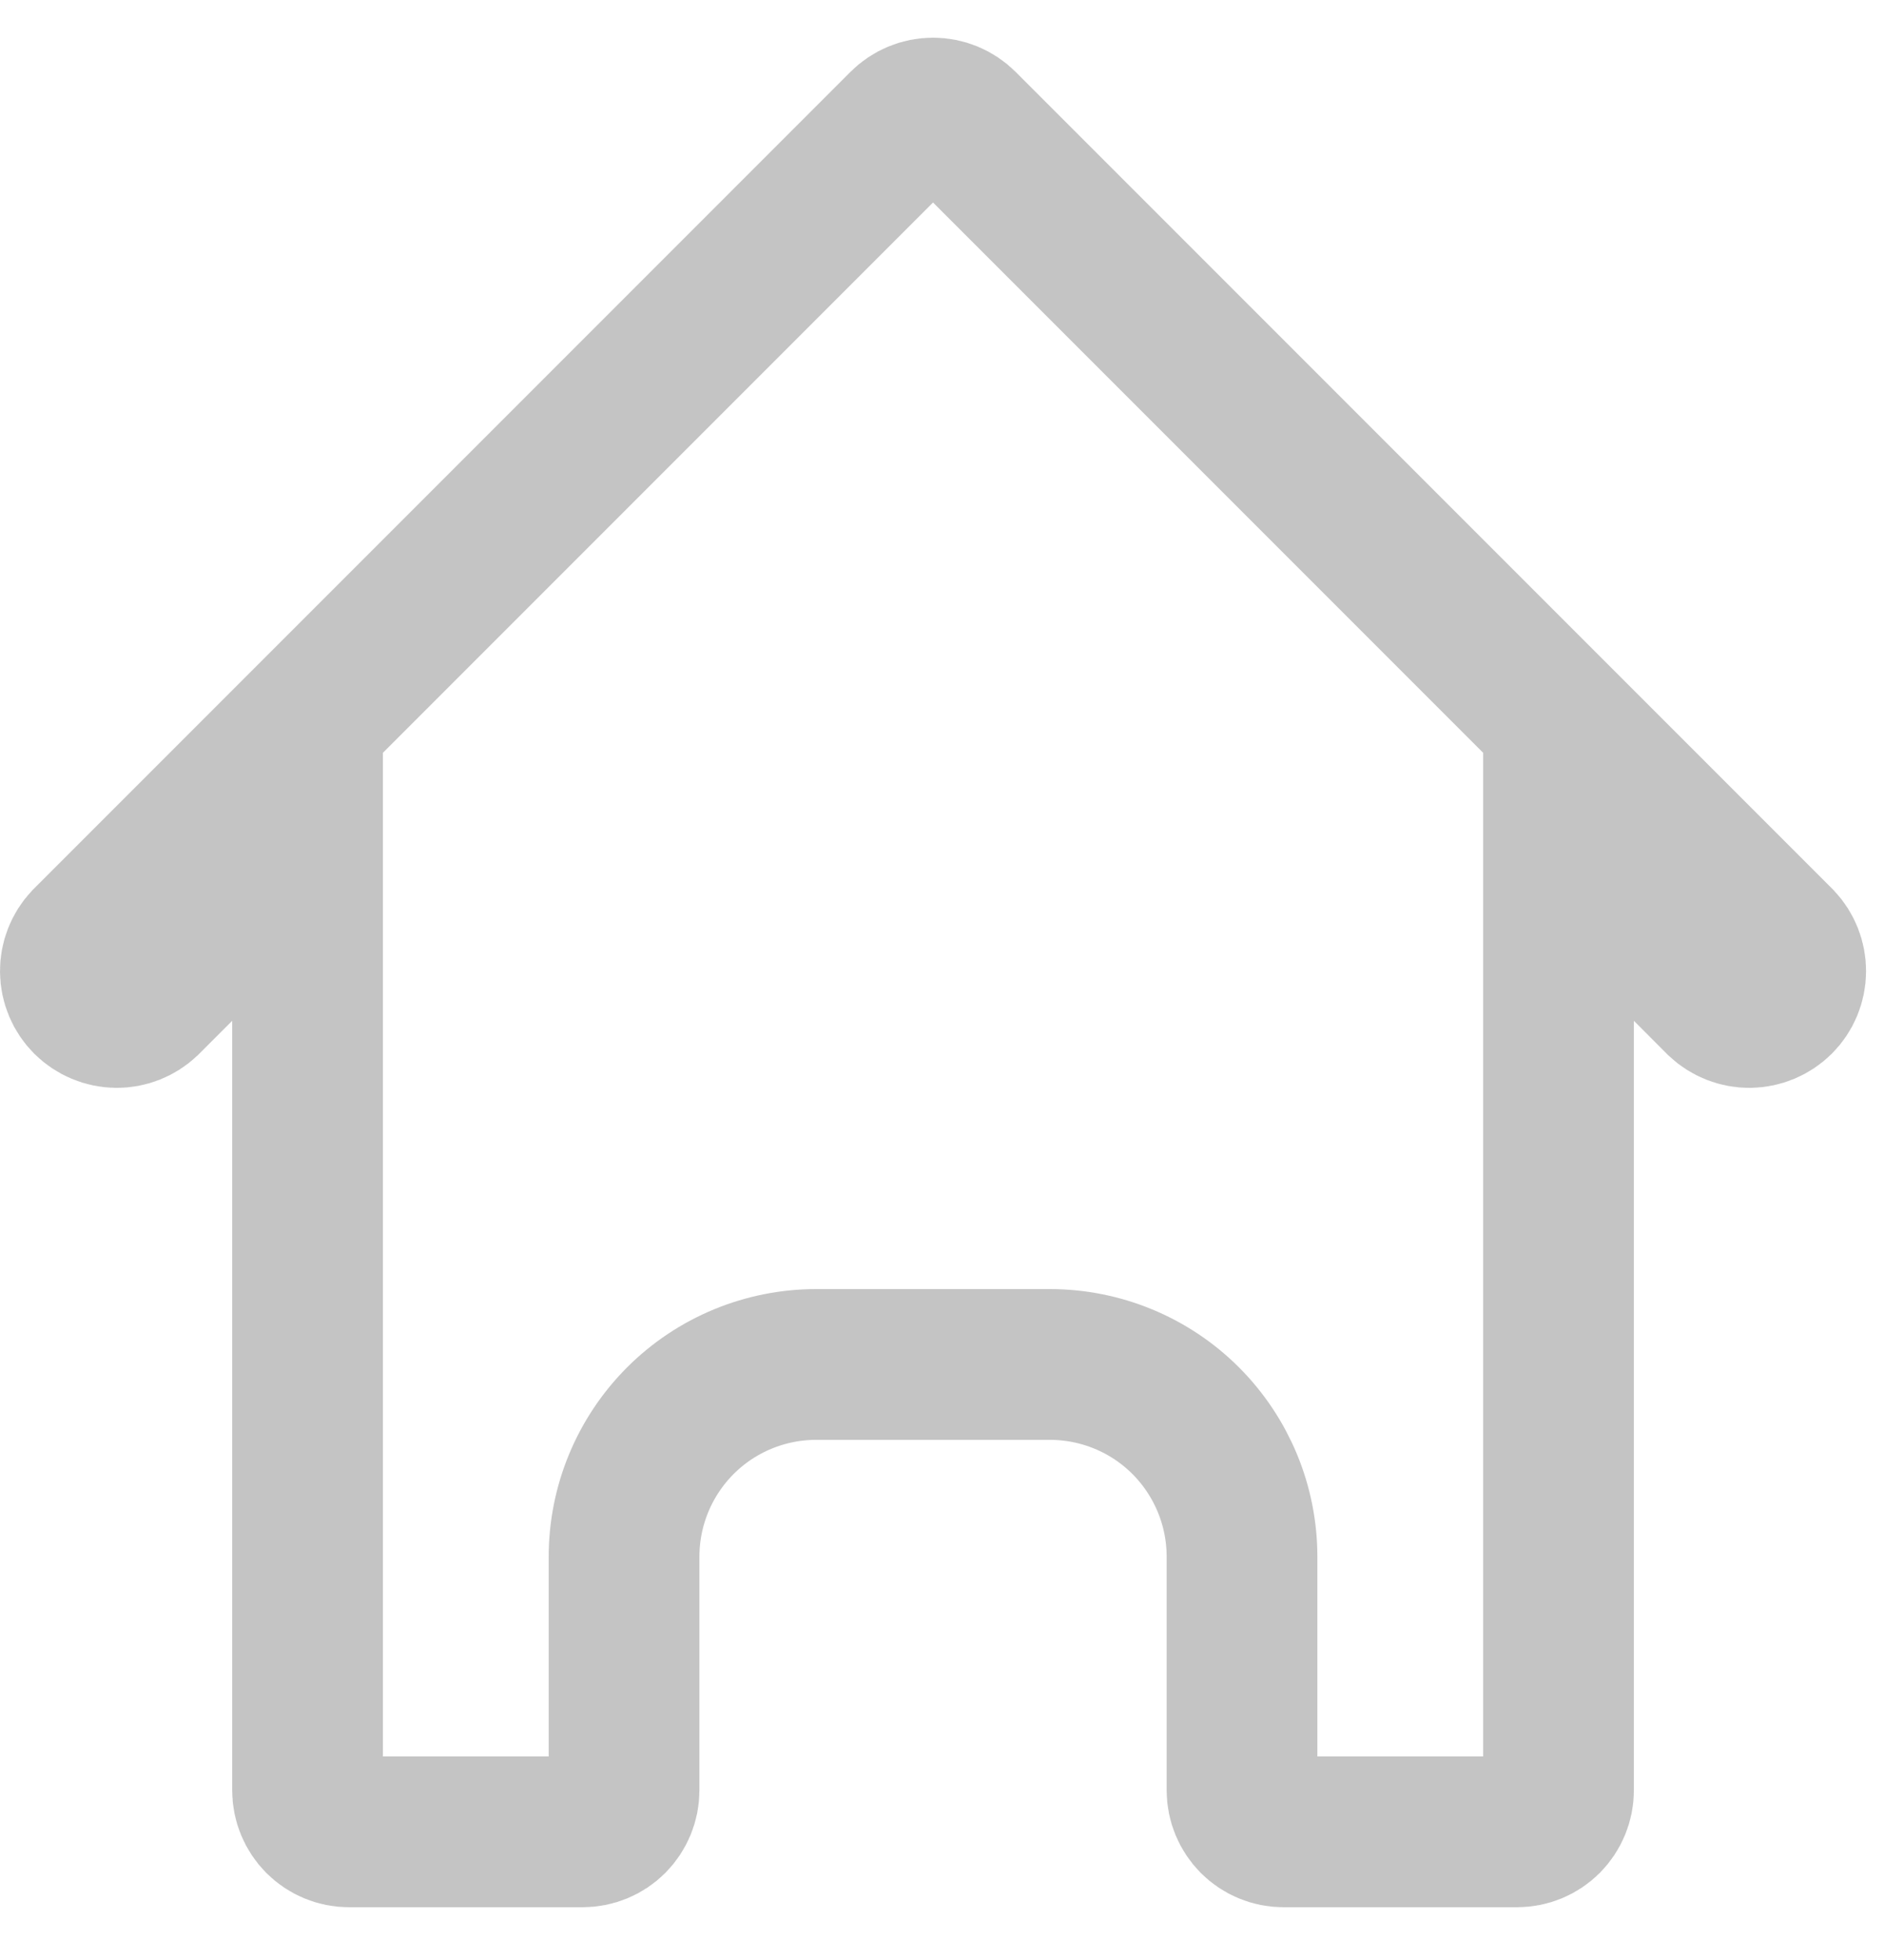 <svg width="25" height="26" viewBox="0 0 25 26" fill="none" xmlns="http://www.w3.org/2000/svg">
<path d="M23.217 13.431C23.075 13.432 22.938 13.378 22.834 13.281L22.388 12.834L20.681 11.127V13.541V23.75C20.681 23.895 20.623 24.035 20.52 24.139C20.417 24.242 20.277 24.3 20.131 24.3H17.031C16.885 24.3 16.745 24.242 16.642 24.139C16.539 24.035 16.481 23.895 16.481 23.75V20.65C16.481 19.973 16.212 19.325 15.734 18.846C15.256 18.368 14.607 18.1 13.931 18.1H10.831C10.155 18.1 9.506 18.368 9.028 18.846C8.55 19.325 8.281 19.973 8.281 20.65V23.75C8.281 23.895 8.223 24.035 8.12 24.139C8.017 24.242 7.877 24.3 7.731 24.3H4.631C4.485 24.3 4.345 24.242 4.242 24.139C4.139 24.035 4.081 23.895 4.081 23.75V13.541V11.127L2.374 12.834L1.927 13.281C1.824 13.378 1.687 13.432 1.545 13.431C1.401 13.429 1.263 13.371 1.161 13.27C1.059 13.168 1.001 13.03 1 12.885C0.999 12.743 1.053 12.606 1.15 12.503L11.992 1.661C11.992 1.661 11.992 1.661 11.992 1.661C12.095 1.558 12.235 1.5 12.381 1.5C12.527 1.5 12.667 1.558 12.77 1.661C12.77 1.661 12.77 1.661 12.77 1.661L23.612 12.503C23.709 12.606 23.763 12.743 23.762 12.885C23.761 13.03 23.703 13.168 23.601 13.27C23.499 13.371 23.361 13.429 23.217 13.431Z" stroke="#C4C4C4" stroke-width="2"/>
</svg>
